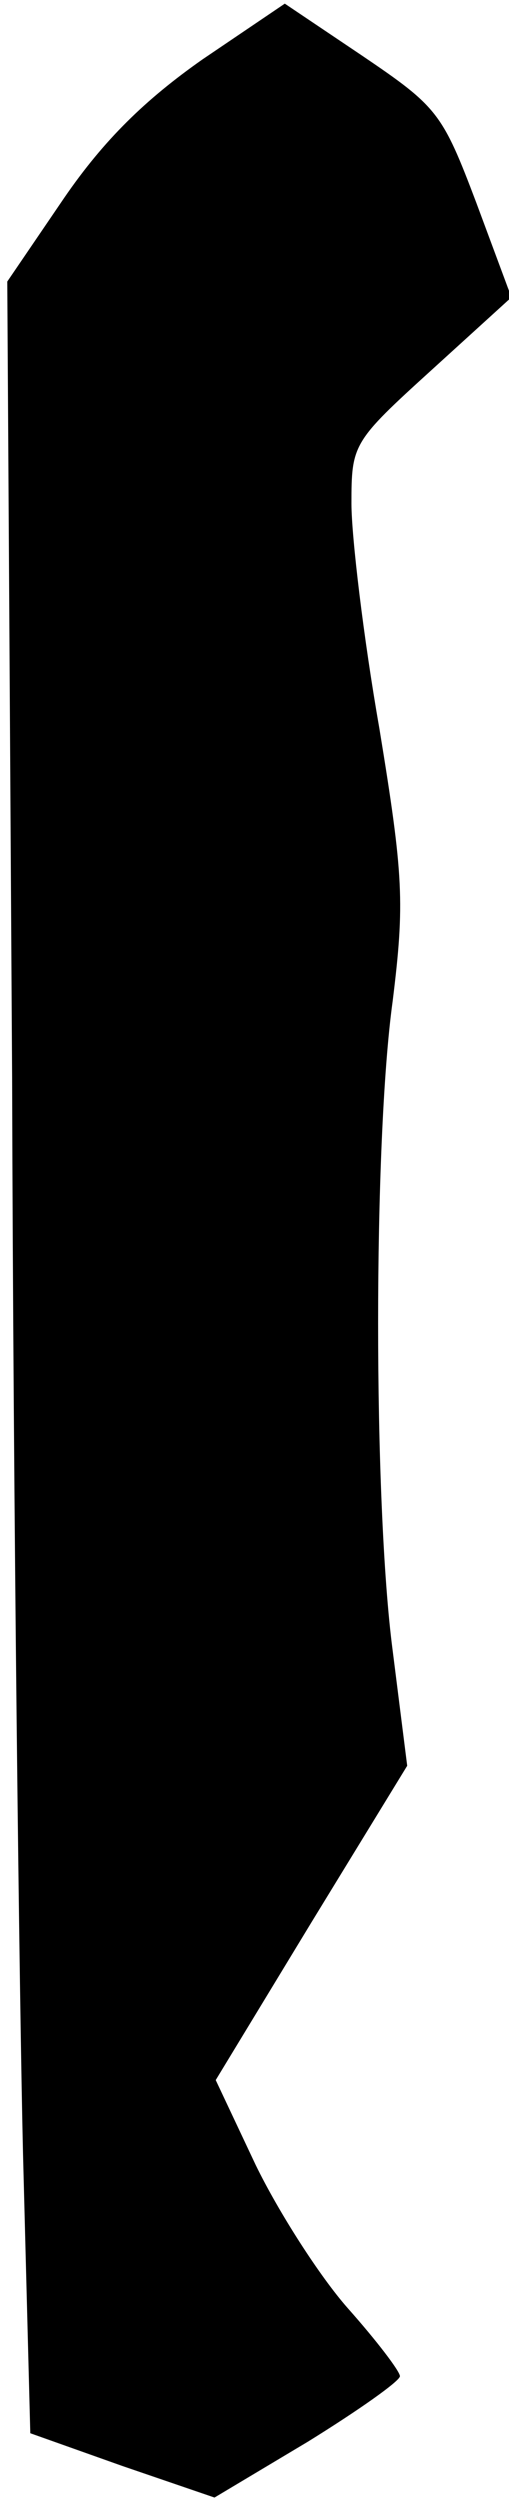 <?xml version="1.0" standalone="no"?>
<!DOCTYPE svg PUBLIC "-//W3C//DTD SVG 20010904//EN"
 "http://www.w3.org/TR/2001/REC-SVG-20010904/DTD/svg10.dtd">
<svg version="1.0" xmlns="http://www.w3.org/2000/svg"
 width="42pt" height="206pt" viewBox="0 0 42 206"
 preserveAspectRatio="xMidYMid meet">
<g transform="translate(0,206) scale(0.1,-0.1)"
fill="#000000" stroke="none">
<path fill="#000000" stroke="none" d="M167 2011 c-47 -33 -81 -66 -114 -114
l-47 -69 4 -656 c1 -362 6 -760 9 -887 l6 -230 76 -27 76 -26 77 46 c42 26 76
50 76 54 0 4 -19 29 -43 56 -23 26 -57 79 -76 118 l-33 70 79 130 79 129 -12
95 c-16 122 -16 419 0 535 10 81 9 103 -11 225 -13 74 -23 158 -23 185 0 49 1
51 66 110 l66 60 -29 78 c-28 74 -32 79 -94 121 l-64 43 -68 -46z"/>
</g>
</svg>

